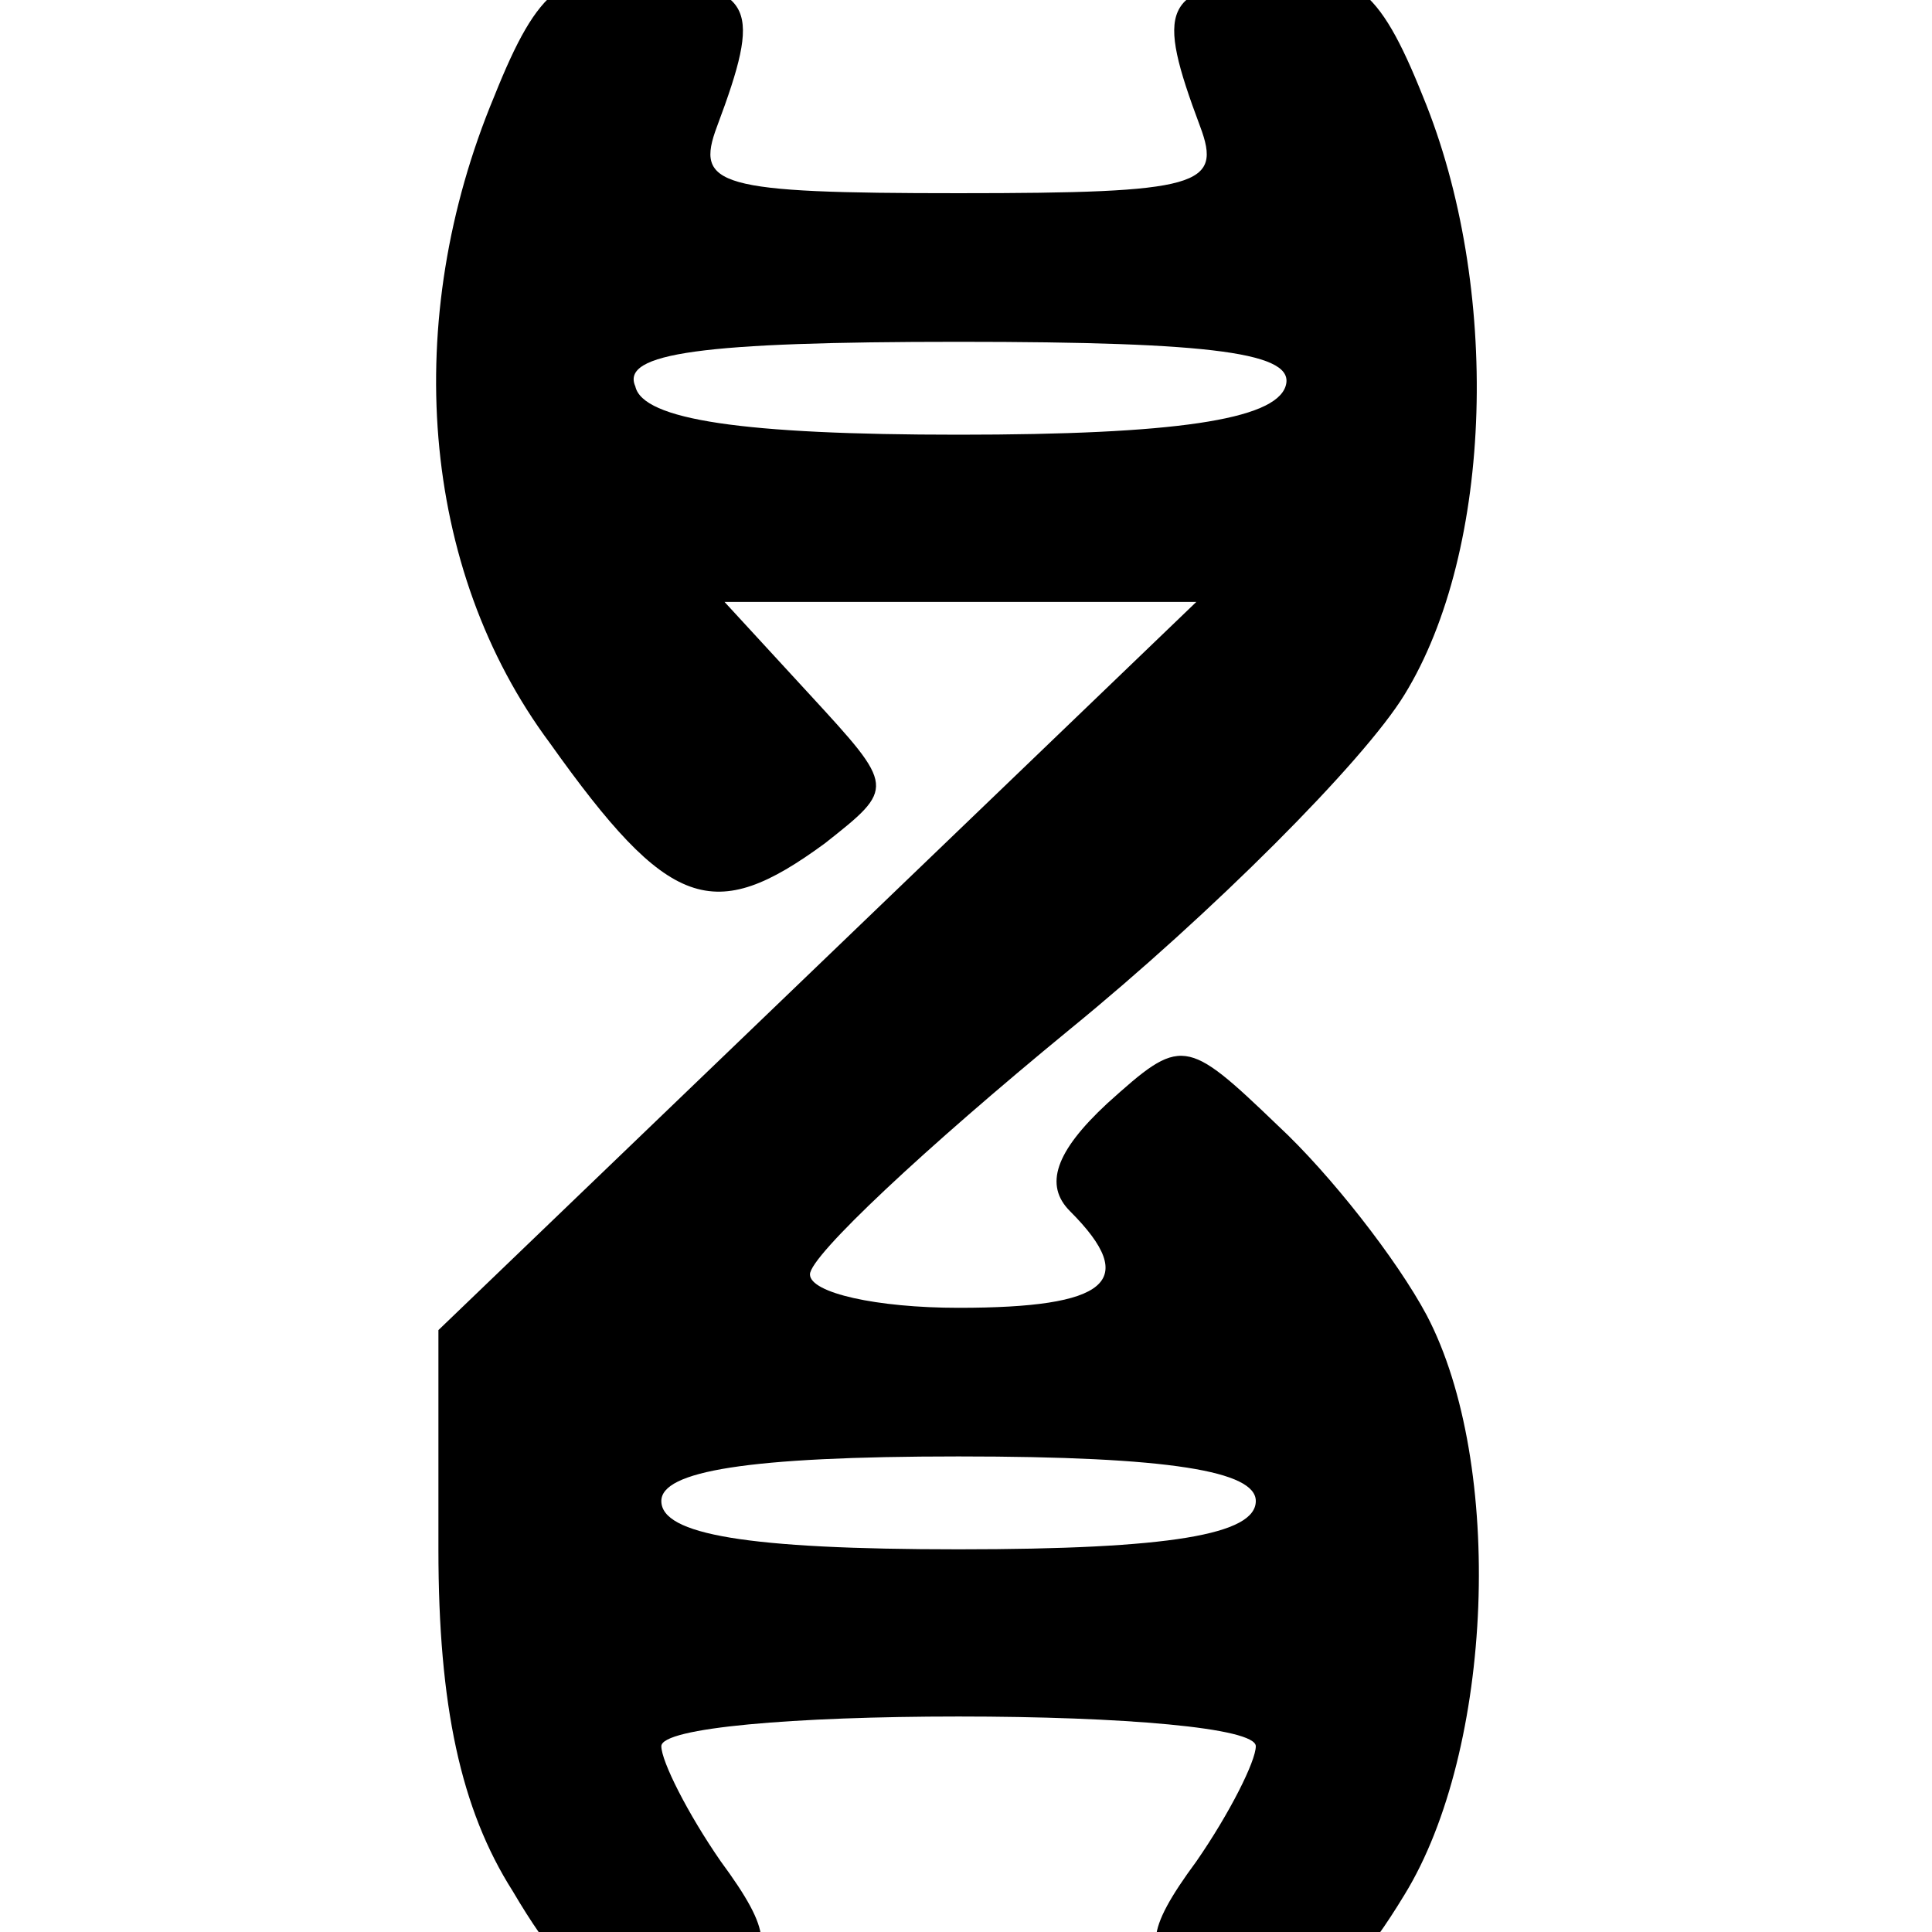 <?xml version="1.0" standalone="no"?>
<!DOCTYPE svg PUBLIC "-//W3C//DTD SVG 20010904//EN"
 "http://www.w3.org/TR/2001/REC-SVG-20010904/DTD/svg10.dtd">
<svg version="1.0" xmlns="http://www.w3.org/2000/svg"
 width="65pt" height="65pt" viewBox="9 -74 65 65"
 preserveAspectRatio="xMidYMid meet">
<g transform="scale(0.125,-0.125)"
fill="#000000" stroke="none">
<path d="M205 566 c-25 -60 -20 -127 15 -174 32 -45 44 -49 74 -27 19 15 19
15 -4 40 l-23 25 63 0 64 0 -102 -98 -102 -98 0 -59 c0 -42 6 -70 20 -92 20
-34 34 -39 59 -24 11 7 11 13 -3 32 -9 13 -16 27 -16 31 0 5 36 8 80 8 44 0
80 -3 80 -8 0 -4 -7 -18 -16 -31 -14 -19 -14 -25 -3 -32 25 -15 39 -10 59 23
24 39 27 116 6 156 -8 15 -26 38 -40 51 -25 24 -26 24 -46 6 -14 -13 -17 -22
-10 -29 19 -19 10 -26 -30 -26 -22 0 -40 4 -40 9 0 5 31 34 70 66 38 31 79 72
90 90 24 39 26 110 5 161 -12 30 -19 35 -42 32 -28 -3 -30 -8 -18 -40 6 -16 0
-18 -65 -18 -65 0 -71 2 -65 18 12 32 10 37 -18 40 -23 3 -30 -2 -42 -32z
m213 -78 c-3 -9 -30 -13 -88 -13 -58 0 -85 4 -87 13 -4 9 18 12 87 12 69 0 91
-3 88 -12z m-8 -300 c0 -9 -23 -13 -80 -13 -57 0 -80 4 -80 13 0 8 23 12 80
12 57 0 80 -4 80 -12z"/>
</g>
</svg>
